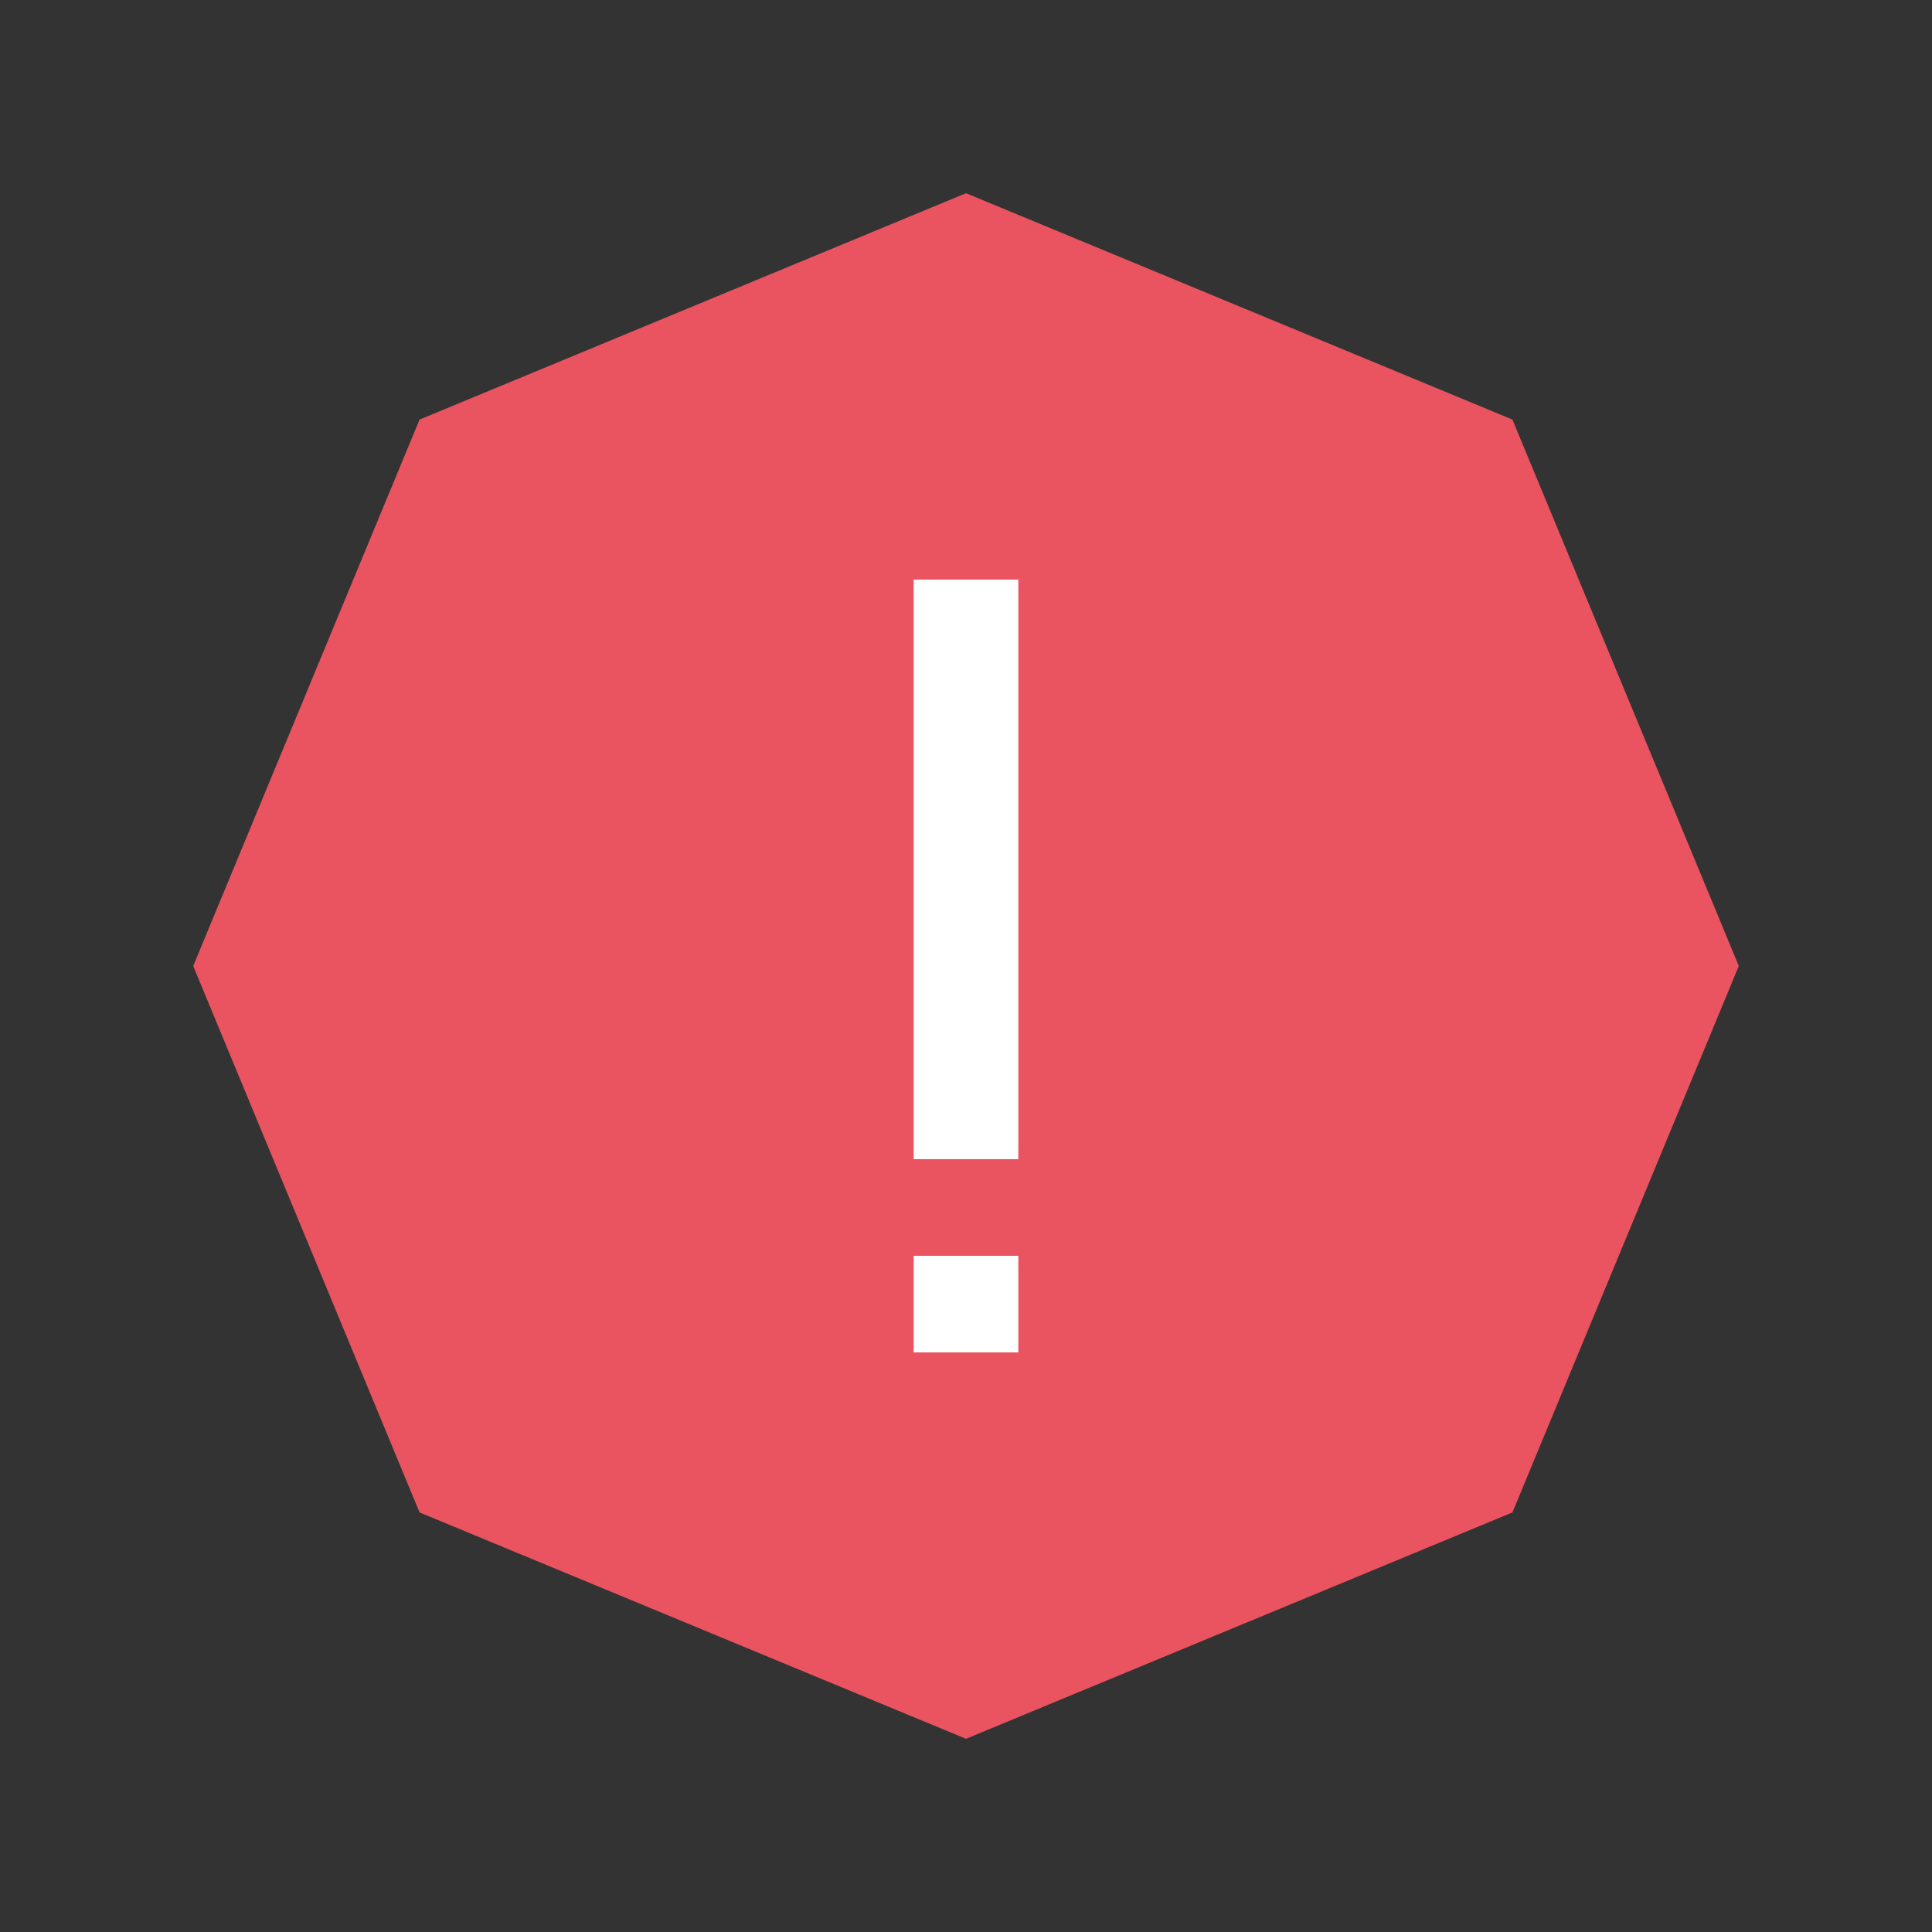 <svg width="24" height="24" viewBox="0 0 24 24" fill="none" xmlns="http://www.w3.org/2000/svg">
<rect x="0" y="0" width="24" height="24" fill="#333333" stroke="none"/>
<path d="M12 2.4L18.788 5.212L21.6 12L18.788 18.788L12 21.6L5.212 18.788L2.4 12L5.212 5.212L12 2.4Z" fill="#E95460"/>
<path d="M12 14.4L12 7.2" stroke="white" stroke-width="1.3"/>
<path d="M12 16.8L12 15.6" stroke="white" stroke-width="1.3"/>
</svg>
